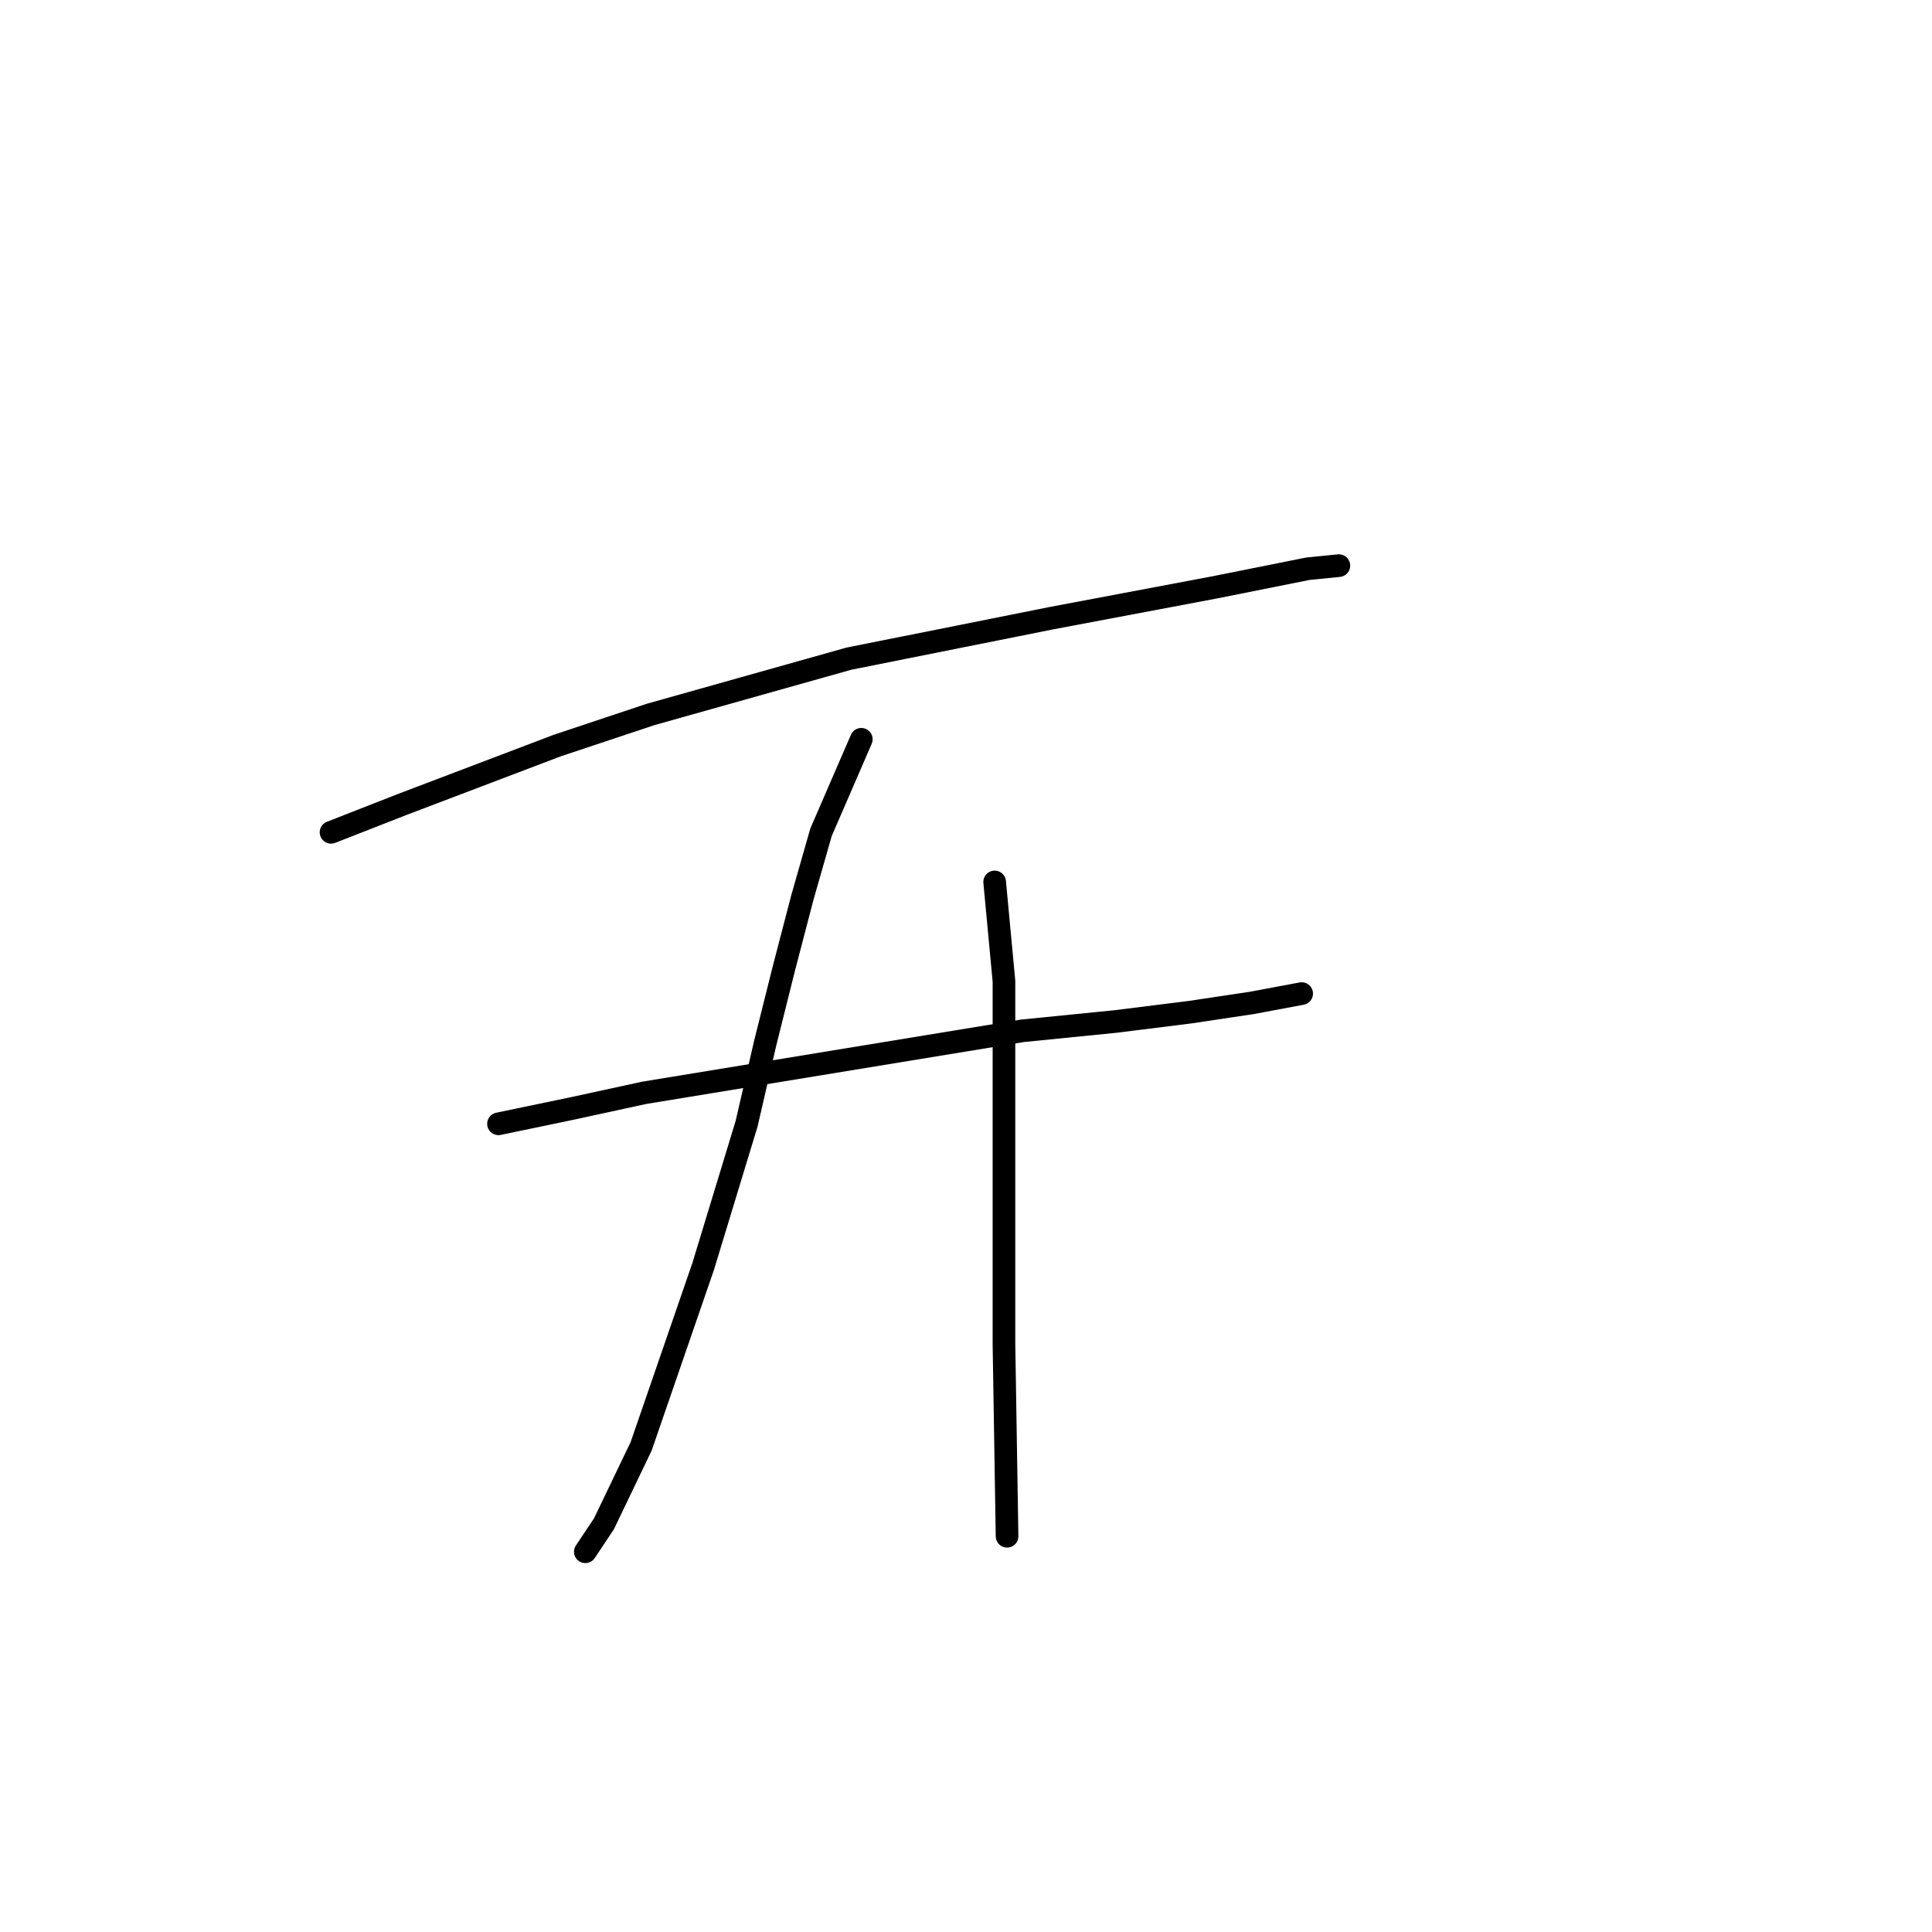 <?xml version="1.0" standalone="no"?>
    <svg width="256" height="256" xmlns="http://www.w3.org/2000/svg" version="1.1">
    <polyline stroke="black" stroke-width="3" stroke-linecap="round" fill="transparent" stroke-linejoin="round" points="43.863 110.287 53.314 106.589 73.859 98.782 86.187 94.673 112.485 87.276 139.194 81.935 160.972 77.826 173.299 75.36 177.408 74.949 177.408 74.949 " />
        <polyline stroke="black" stroke-width="3" stroke-linecap="round" fill="transparent" stroke-linejoin="round" points="66.052 148.912 75.914 146.858 85.365 144.803 135.495 136.585 147.823 135.353 157.684 134.12 165.902 132.887 172.477 131.654 172.477 131.654 " />
        <polyline stroke="black" stroke-width="3" stroke-linecap="round" fill="transparent" stroke-linejoin="round" points="114.128 97.96 108.786 110.287 106.321 118.916 103.856 128.367 101.39 138.229 98.925 148.912 93.172 167.814 84.954 191.647 80.023 201.919 77.558 205.617 77.558 205.617 " />
        <polyline stroke="black" stroke-width="3" stroke-linecap="round" fill="transparent" stroke-linejoin="round" points="131.797 116.862 133.03 130.011 133.03 134.942 133.03 140.694 133.03 154.254 133.03 161.24 133.03 178.087 133.441 203.563 133.441 203.563 " />
        </svg>